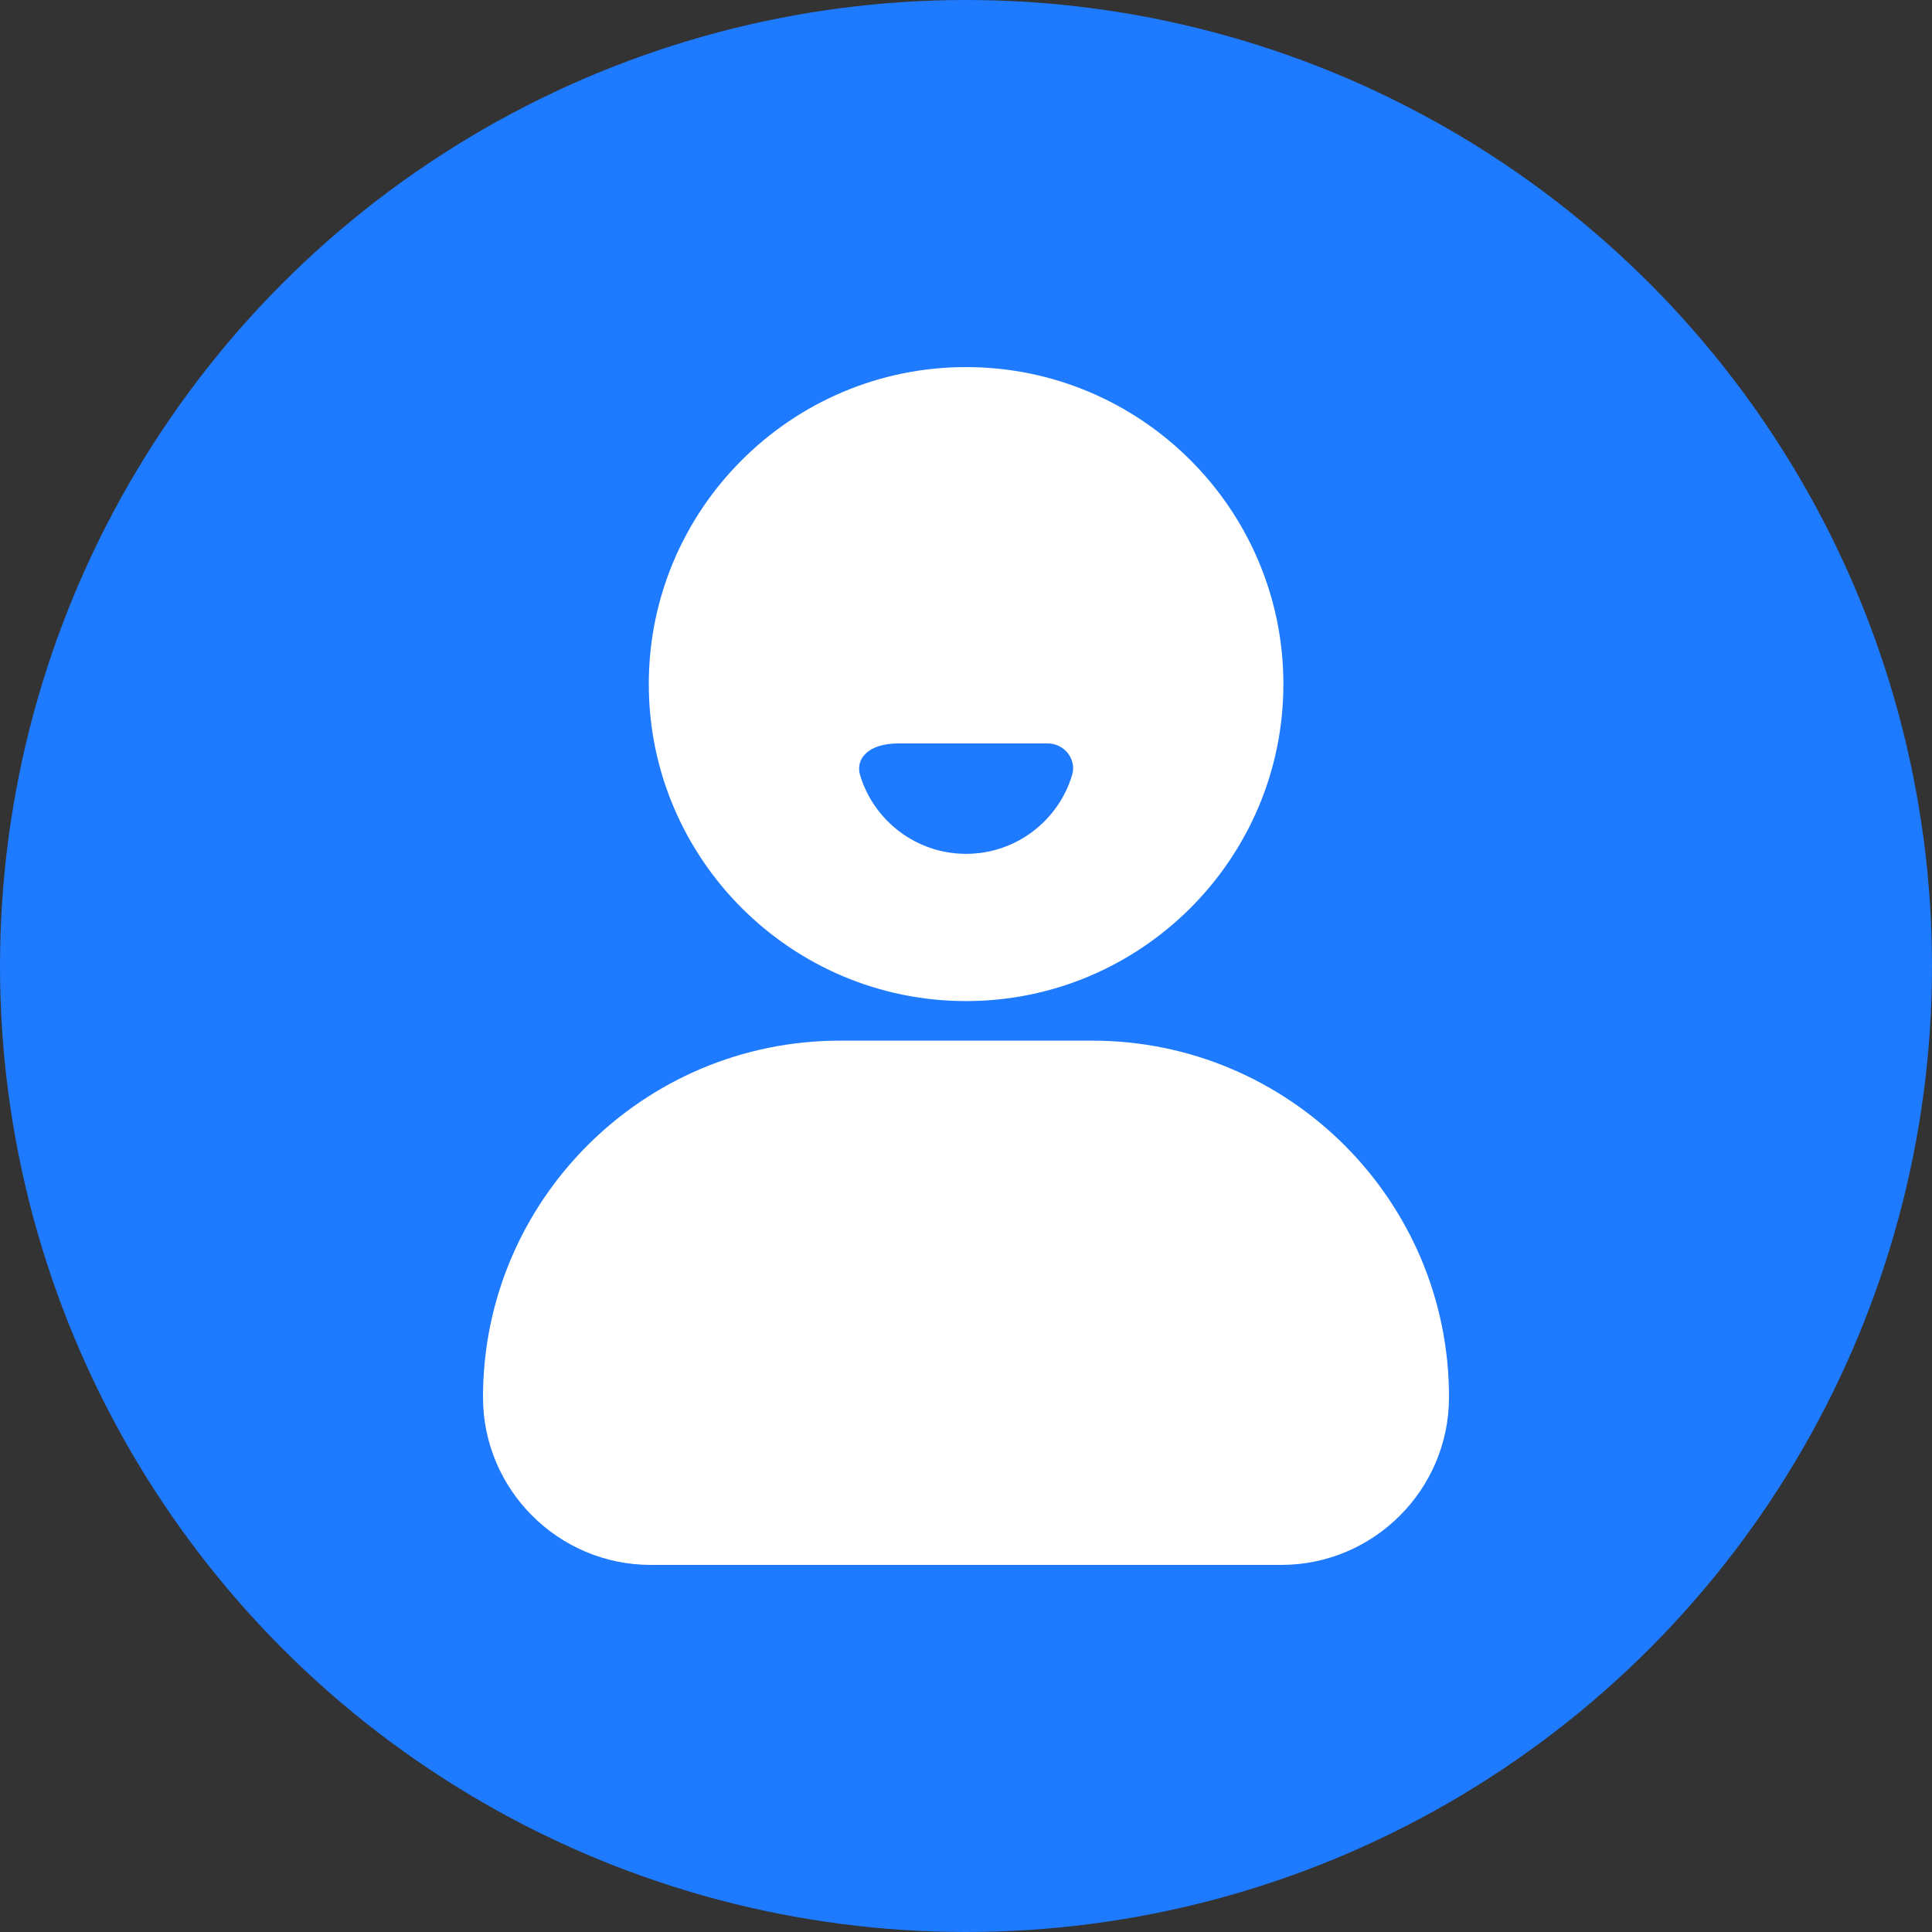 <?xml version="1.0" encoding="UTF-8"?>
<svg width="100px" height="100px" viewBox="0 0 100 100" version="1.1" xmlns="http://www.w3.org/2000/svg" xmlns:xlink="http://www.w3.org/1999/xlink">
    <rect x="0" y="0" width="100" height="100" fill="#333333" stroke="none"/>
    <title>pic头像</title>
    <g id="页面-1" stroke="none" stroke-width="1" fill="none" fill-rule="evenodd">
        <g id="切图" transform="translate(-247, -464)">
            <g id="pic头像" transform="translate(247, 464)">
                <circle id="椭圆形" fill="#1E7AFF" cx="50" cy="50" r="50"></circle>
                <path d="M56.536,53.864 L43.473,53.864 C33.287,53.864 25,62.144 25,72.32 C25,77.109 28.903,81 33.688,81 L66.312,81 C71.106,81 75,77.101 75,72.32 C75.009,62.144 66.722,53.864 56.536,53.864 L56.536,53.864 Z M50.004,51.816 C59.058,51.816 66.428,44.453 66.428,35.408 C66.428,26.363 59.058,19 50.004,19 C40.951,19 33.581,26.363 33.581,35.408 C33.581,44.453 40.951,51.816 50.004,51.816 Z M46.493,38.48 L54.228,38.48 C55.084,38.48 55.734,39.29 55.494,40.109 C54.79,42.468 52.598,44.195 50.004,44.195 C47.411,44.195 45.219,42.468 44.515,40.109 C44.275,39.29 44.925,38.48 46.493,38.48 L46.493,38.48 Z" id="形状" fill="#FFFFFF" fill-rule="nonzero"></path>
            </g>
        </g>
    </g>
</svg>